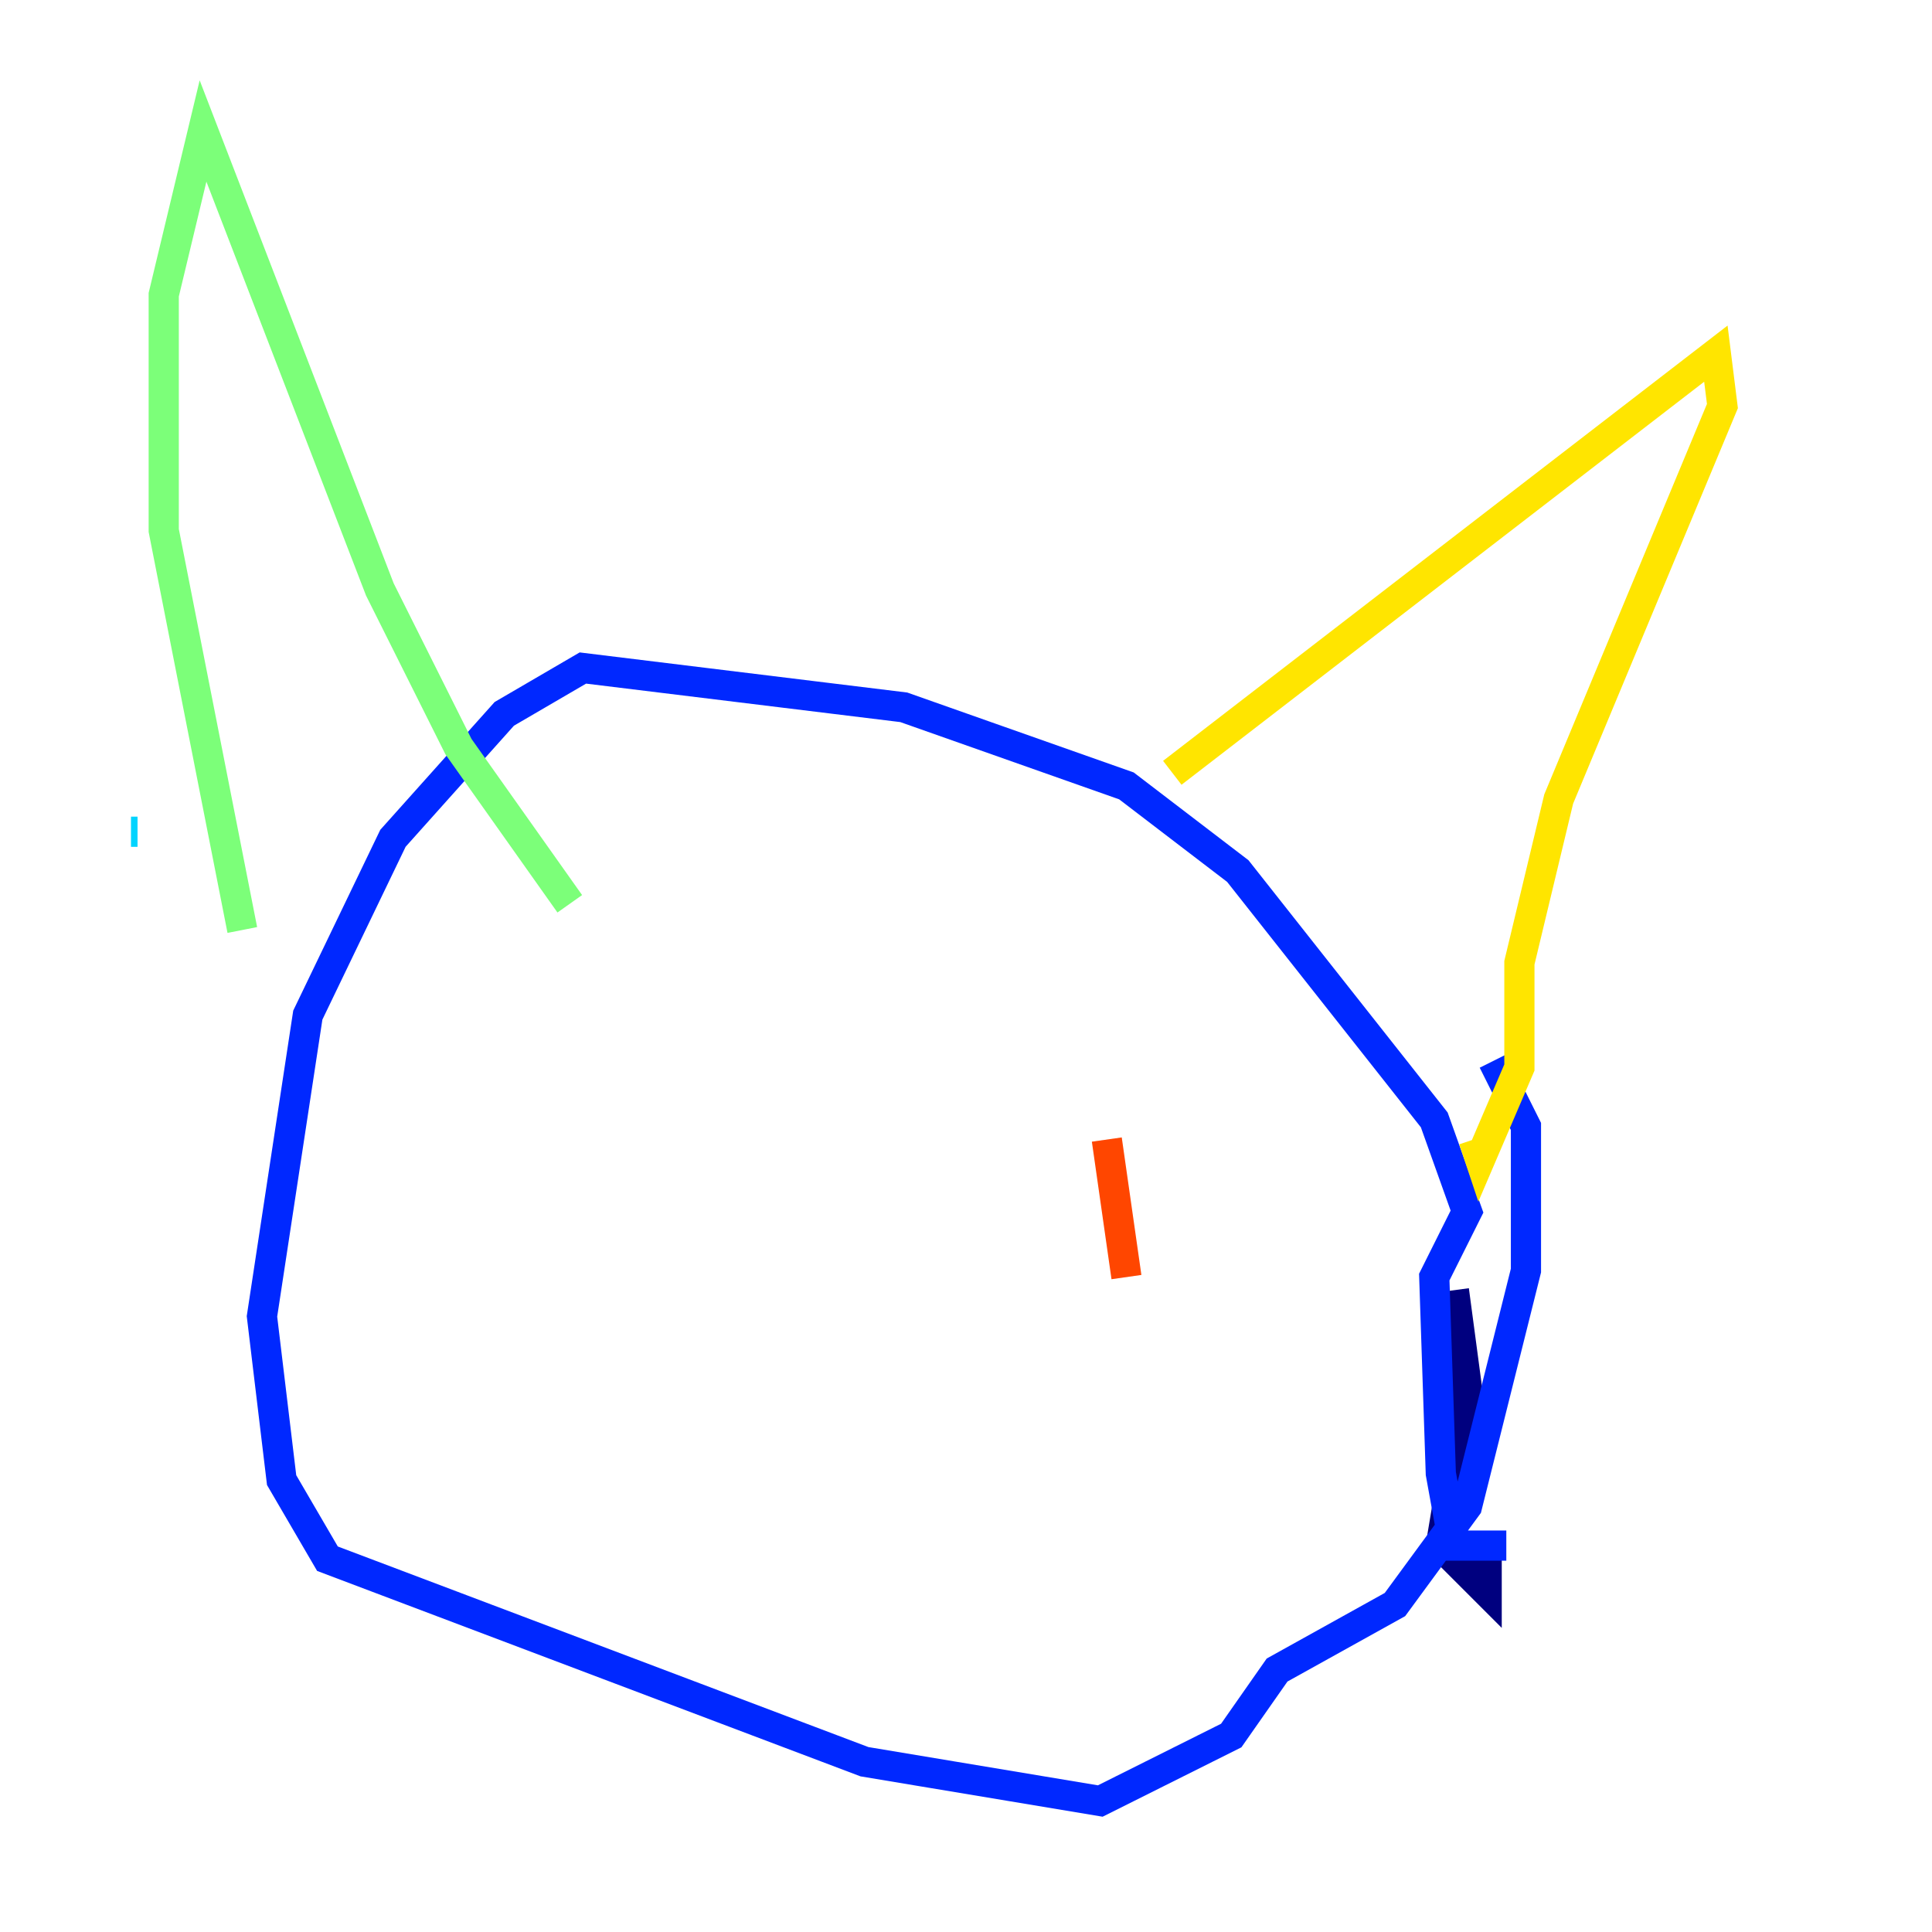 <?xml version="1.0" encoding="utf-8" ?>
<svg baseProfile="tiny" height="128" version="1.2" viewBox="0,0,128,128" width="128" xmlns="http://www.w3.org/2000/svg" xmlns:ev="http://www.w3.org/2001/xml-events" xmlns:xlink="http://www.w3.org/1999/xlink"><defs /><polyline fill="none" points="96.325,85.478 97.193,91.986 95.458,102.4 98.495,105.437 98.495,102.834" stroke="#00007f" stroke-width="2" /><polyline fill="none" points="99.797,102.4 96.325,102.4 95.458,97.627 95.024,84.61 97.193,80.271 95.024,74.197 82.007,57.709 74.63,52.068 59.878,46.861 38.617,44.258 33.41,47.295 26.034,55.539 20.393,67.254 17.356,87.214 18.658,98.061 21.695,103.268 57.275,116.719 72.895,119.322 81.573,114.983 84.61,110.644 92.42,106.305 97.193,99.797 101.098,84.176 101.098,74.63 98.929,70.291" stroke="#0028ff" stroke-width="2" /><polyline fill="none" points="8.678,55.105 9.112,55.105" stroke="#00d4ff" stroke-width="2" /><polyline fill="none" points="16.054,61.614 10.848,35.146 10.848,19.525 13.451,8.678 25.166,39.051 30.373,49.464 37.749,59.878" stroke="#7cff79" stroke-width="2" /><polyline fill="none" points="77.668,51.2 113.681,23.43 114.115,26.902 103.268,52.936 100.664,63.783 100.664,70.725 98.061,76.8 97.627,75.498" stroke="#ffe500" stroke-width="2" /><polyline fill="none" points="74.63,84.61 73.329,75.498" stroke="#ff4600" stroke-width="2" /><polyline fill="none" points="49.464,65.953 49.464,65.953" stroke="#7f0000" stroke-width="2" /></svg>